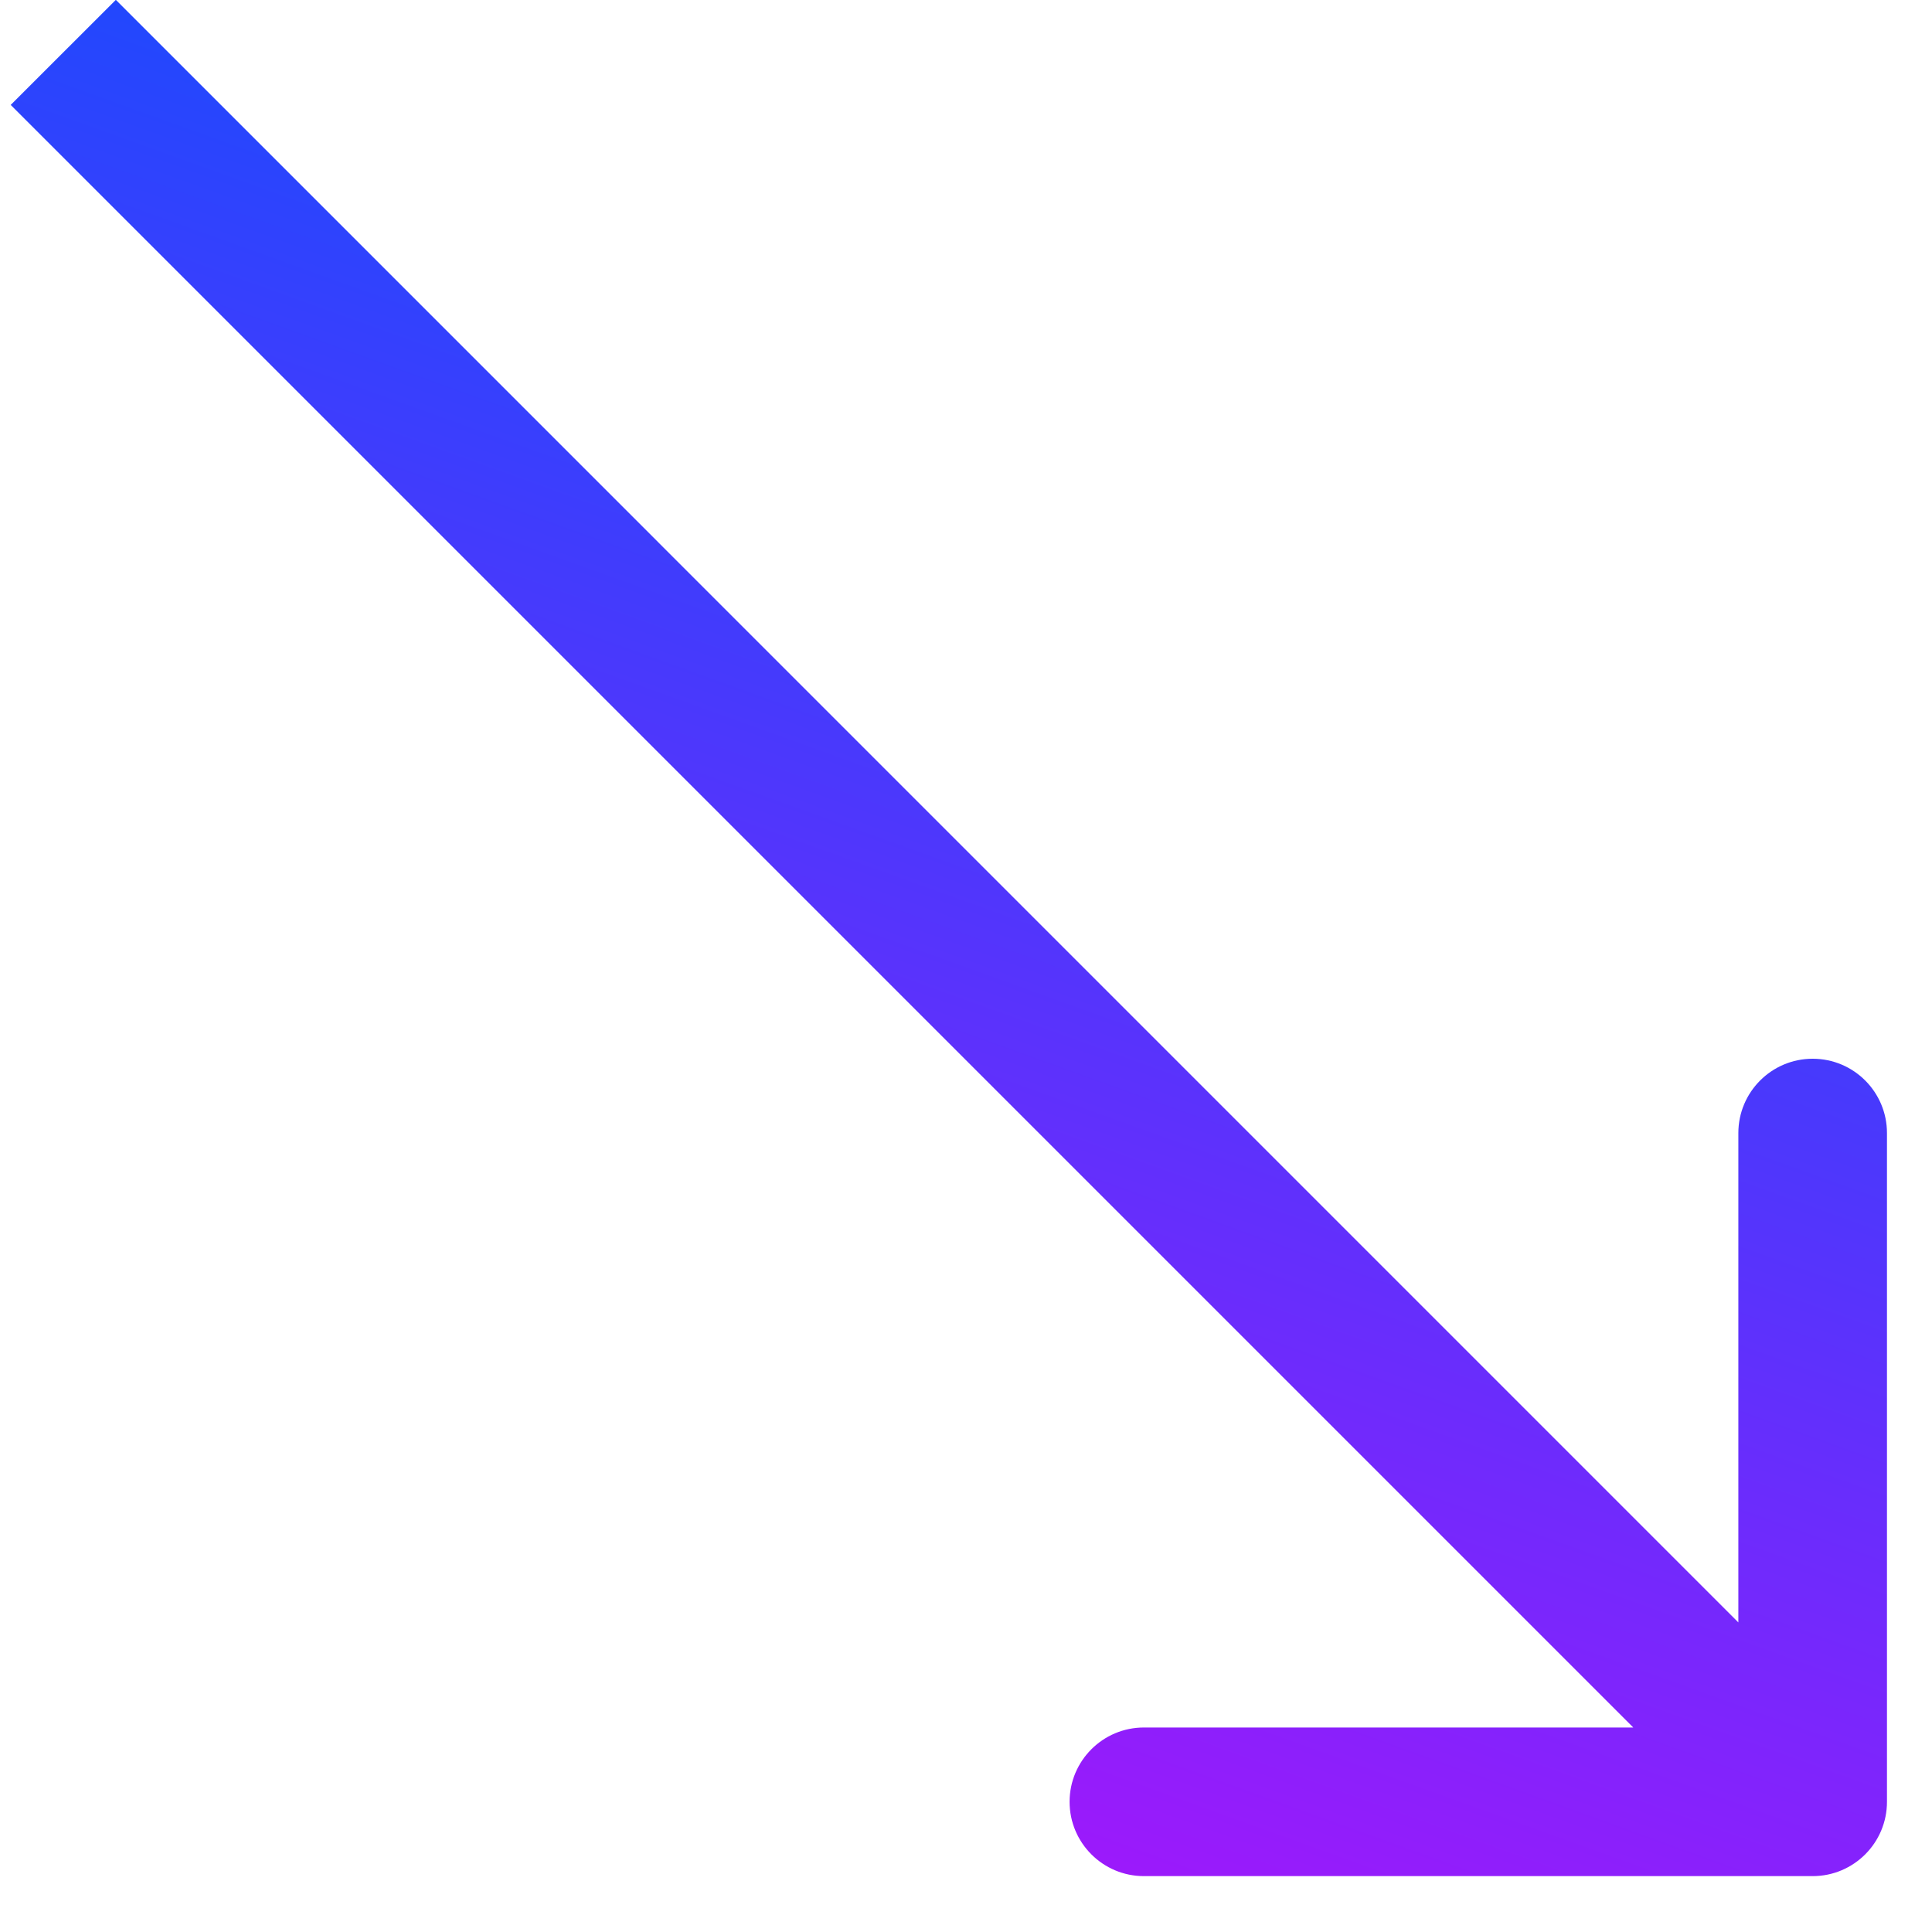 <svg width="26" height="26" viewBox="0 0 26 26" fill="none" xmlns="http://www.w3.org/2000/svg">
<path d="M24.394 25.248C24.947 25.248 25.394 24.8 25.394 24.248L25.394 15.248C25.394 14.696 24.947 14.248 24.394 14.248C23.842 14.248 23.394 14.696 23.394 15.248V23.248H15.394C14.842 23.248 14.394 23.696 14.394 24.248C14.394 24.8 14.842 25.248 15.394 25.248L24.394 25.248ZM0.144 1.412L23.687 24.955L25.101 23.541L1.559 -0.002L0.144 1.412Z" fill="url(#paint0_linear_6_250)"/>
<defs>
<linearGradient id="paint0_linear_6_250" x1="-2.522" y1="-2.966" x2="-10.42" y2="18.931" gradientUnits="userSpaceOnUse">
<stop stop-color="#194BFD"/>
<stop offset="1" stop-color="#AD13FB"/>
</linearGradient>
</defs>
</svg>

